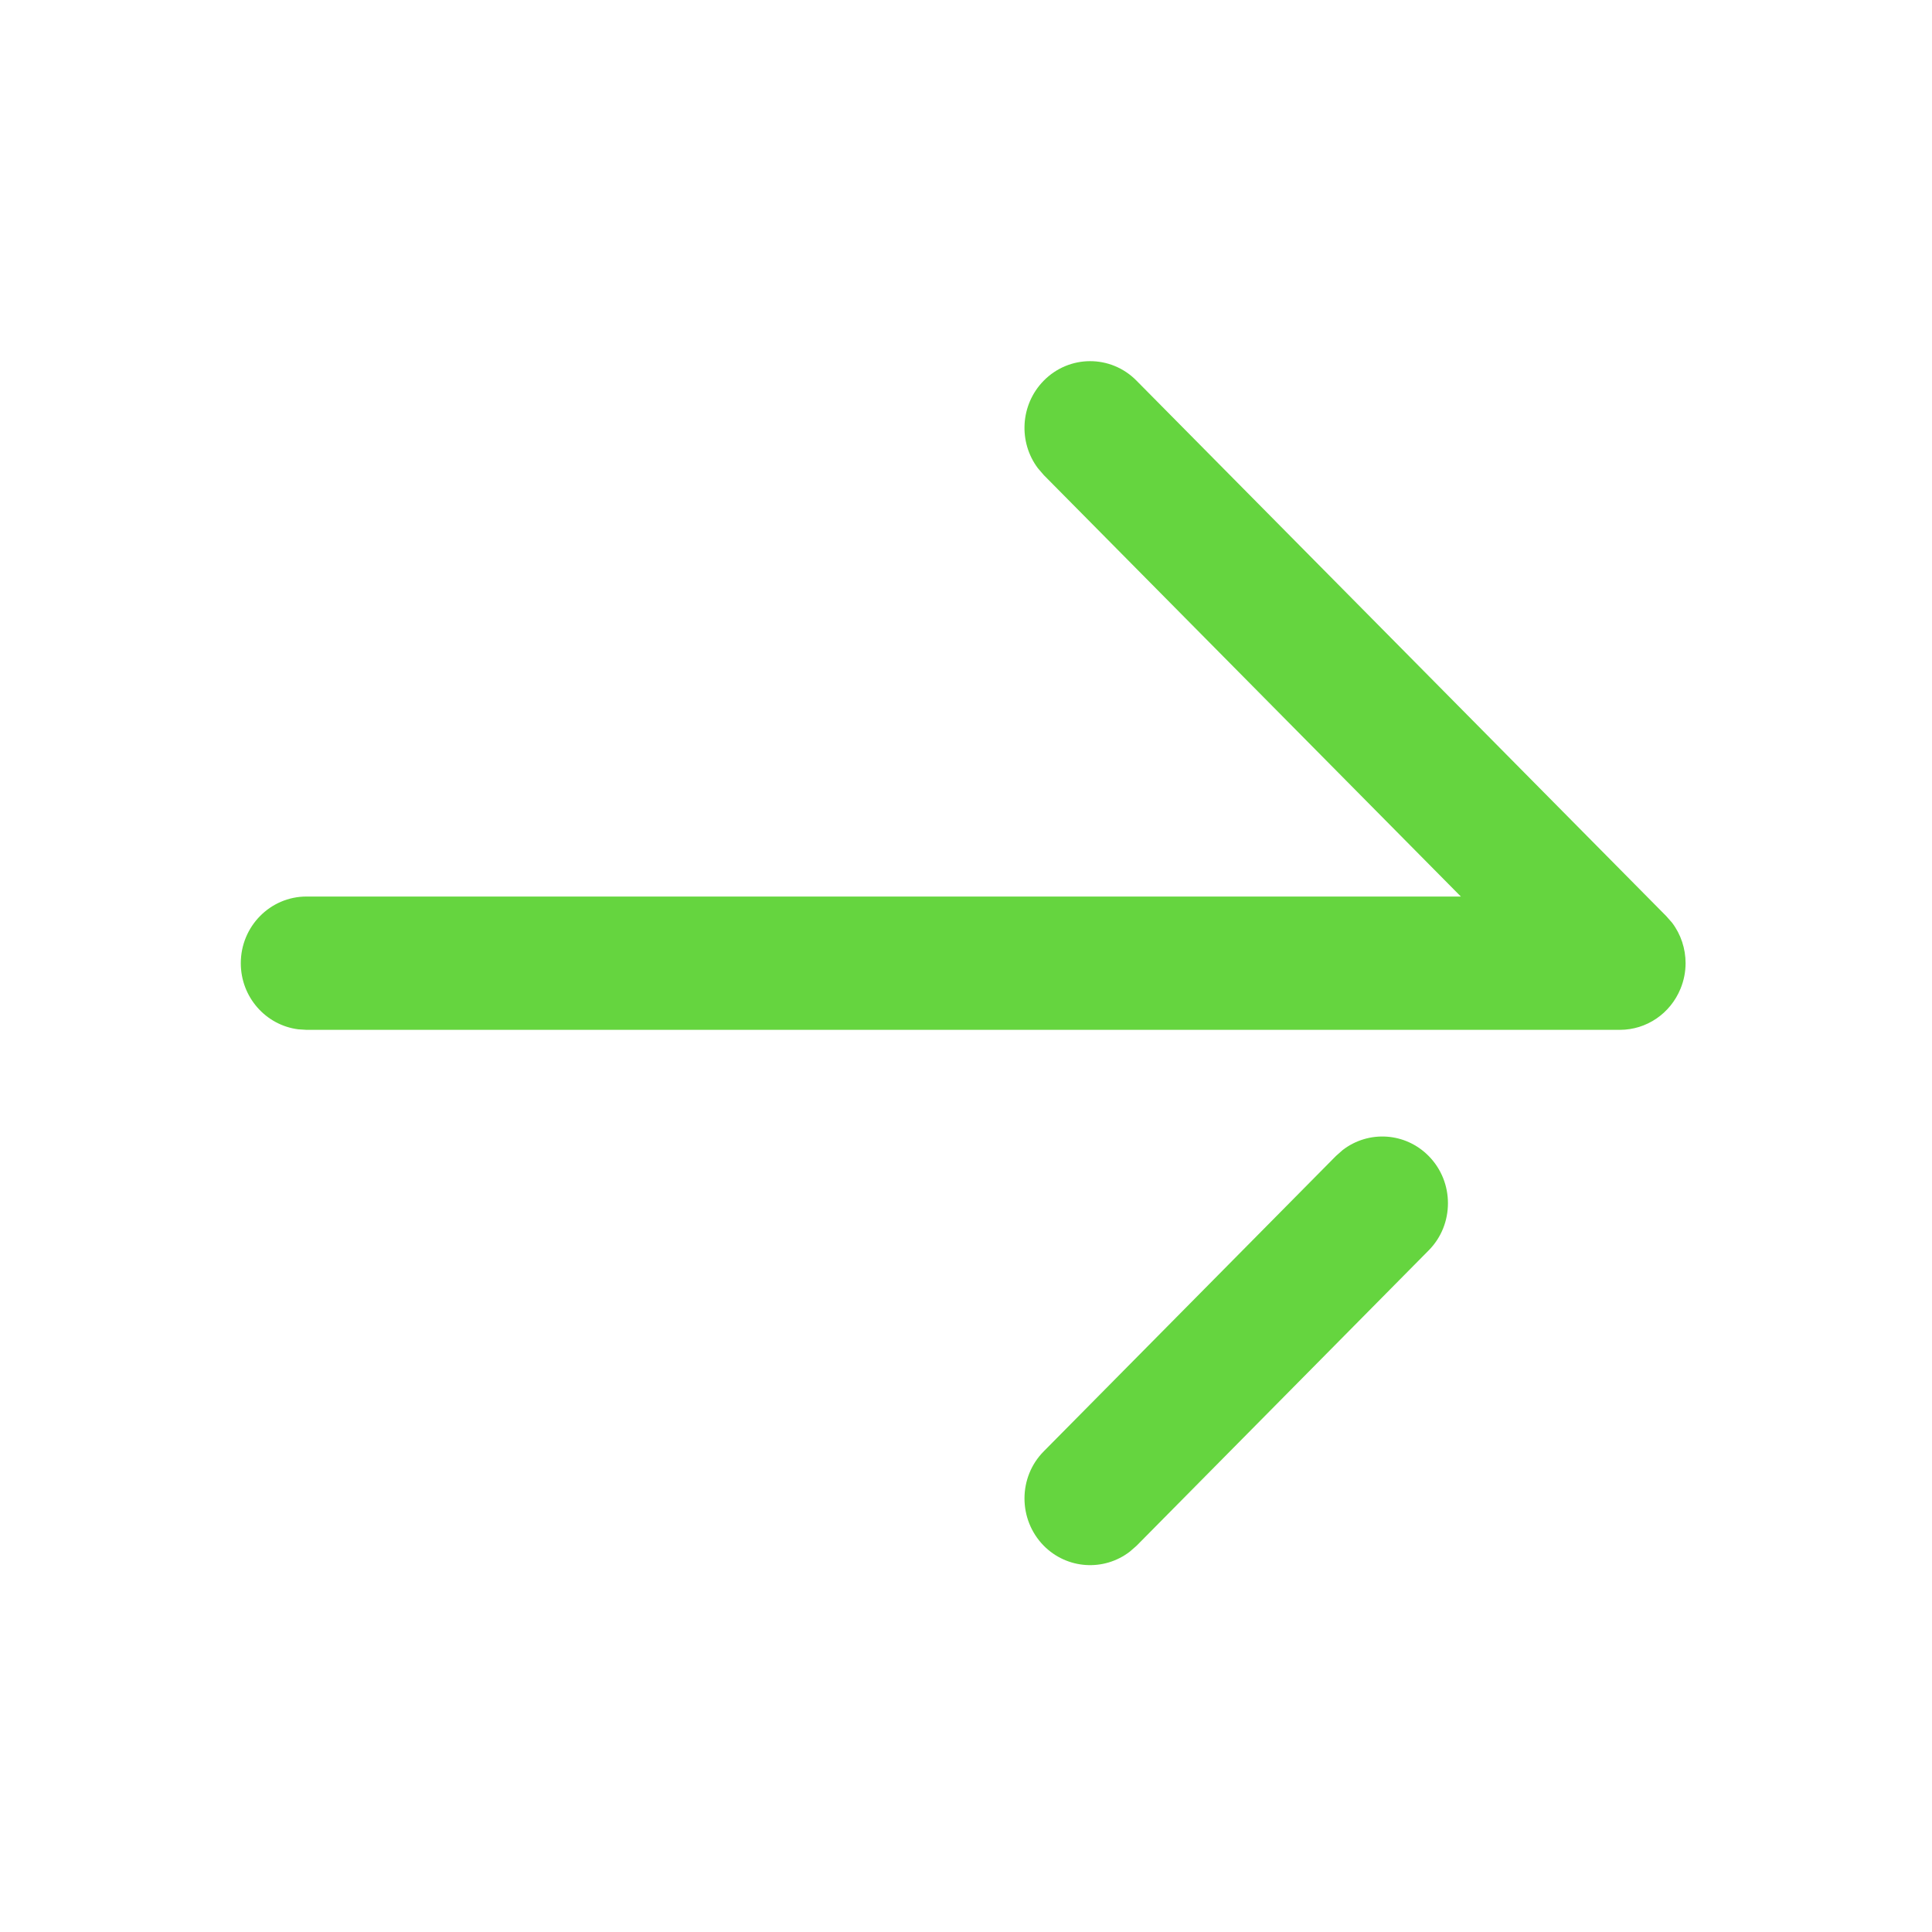 <svg width="22" height="22" viewBox="0 0 22 22" fill="none" xmlns="http://www.w3.org/2000/svg">
<path fill-rule="evenodd" clip-rule="evenodd" d="M3.396 11.721C3.027 11.674 2.742 11.355 2.742 10.968C2.742 10.549 3.077 10.209 3.49 10.209H16.635L11.886 5.41L11.819 5.332C11.595 5.035 11.617 4.609 11.884 4.336C12.175 4.039 12.649 4.038 12.941 4.334L18.973 10.431L19.04 10.507C19.141 10.64 19.194 10.803 19.194 10.968C19.194 11.066 19.175 11.164 19.137 11.257C19.021 11.542 18.749 11.727 18.446 11.727H3.49L3.396 11.721ZM11.884 17.6C11.593 17.302 11.593 16.821 11.886 16.526L15.213 13.163L15.29 13.095C15.584 12.869 16.003 12.893 16.27 13.165C16.416 13.314 16.488 13.507 16.488 13.701C16.488 13.896 16.416 14.09 16.268 14.239L12.942 17.602L12.865 17.669C12.571 17.895 12.151 17.871 11.884 17.6Z" fill="#65D53F"/>
</svg>
